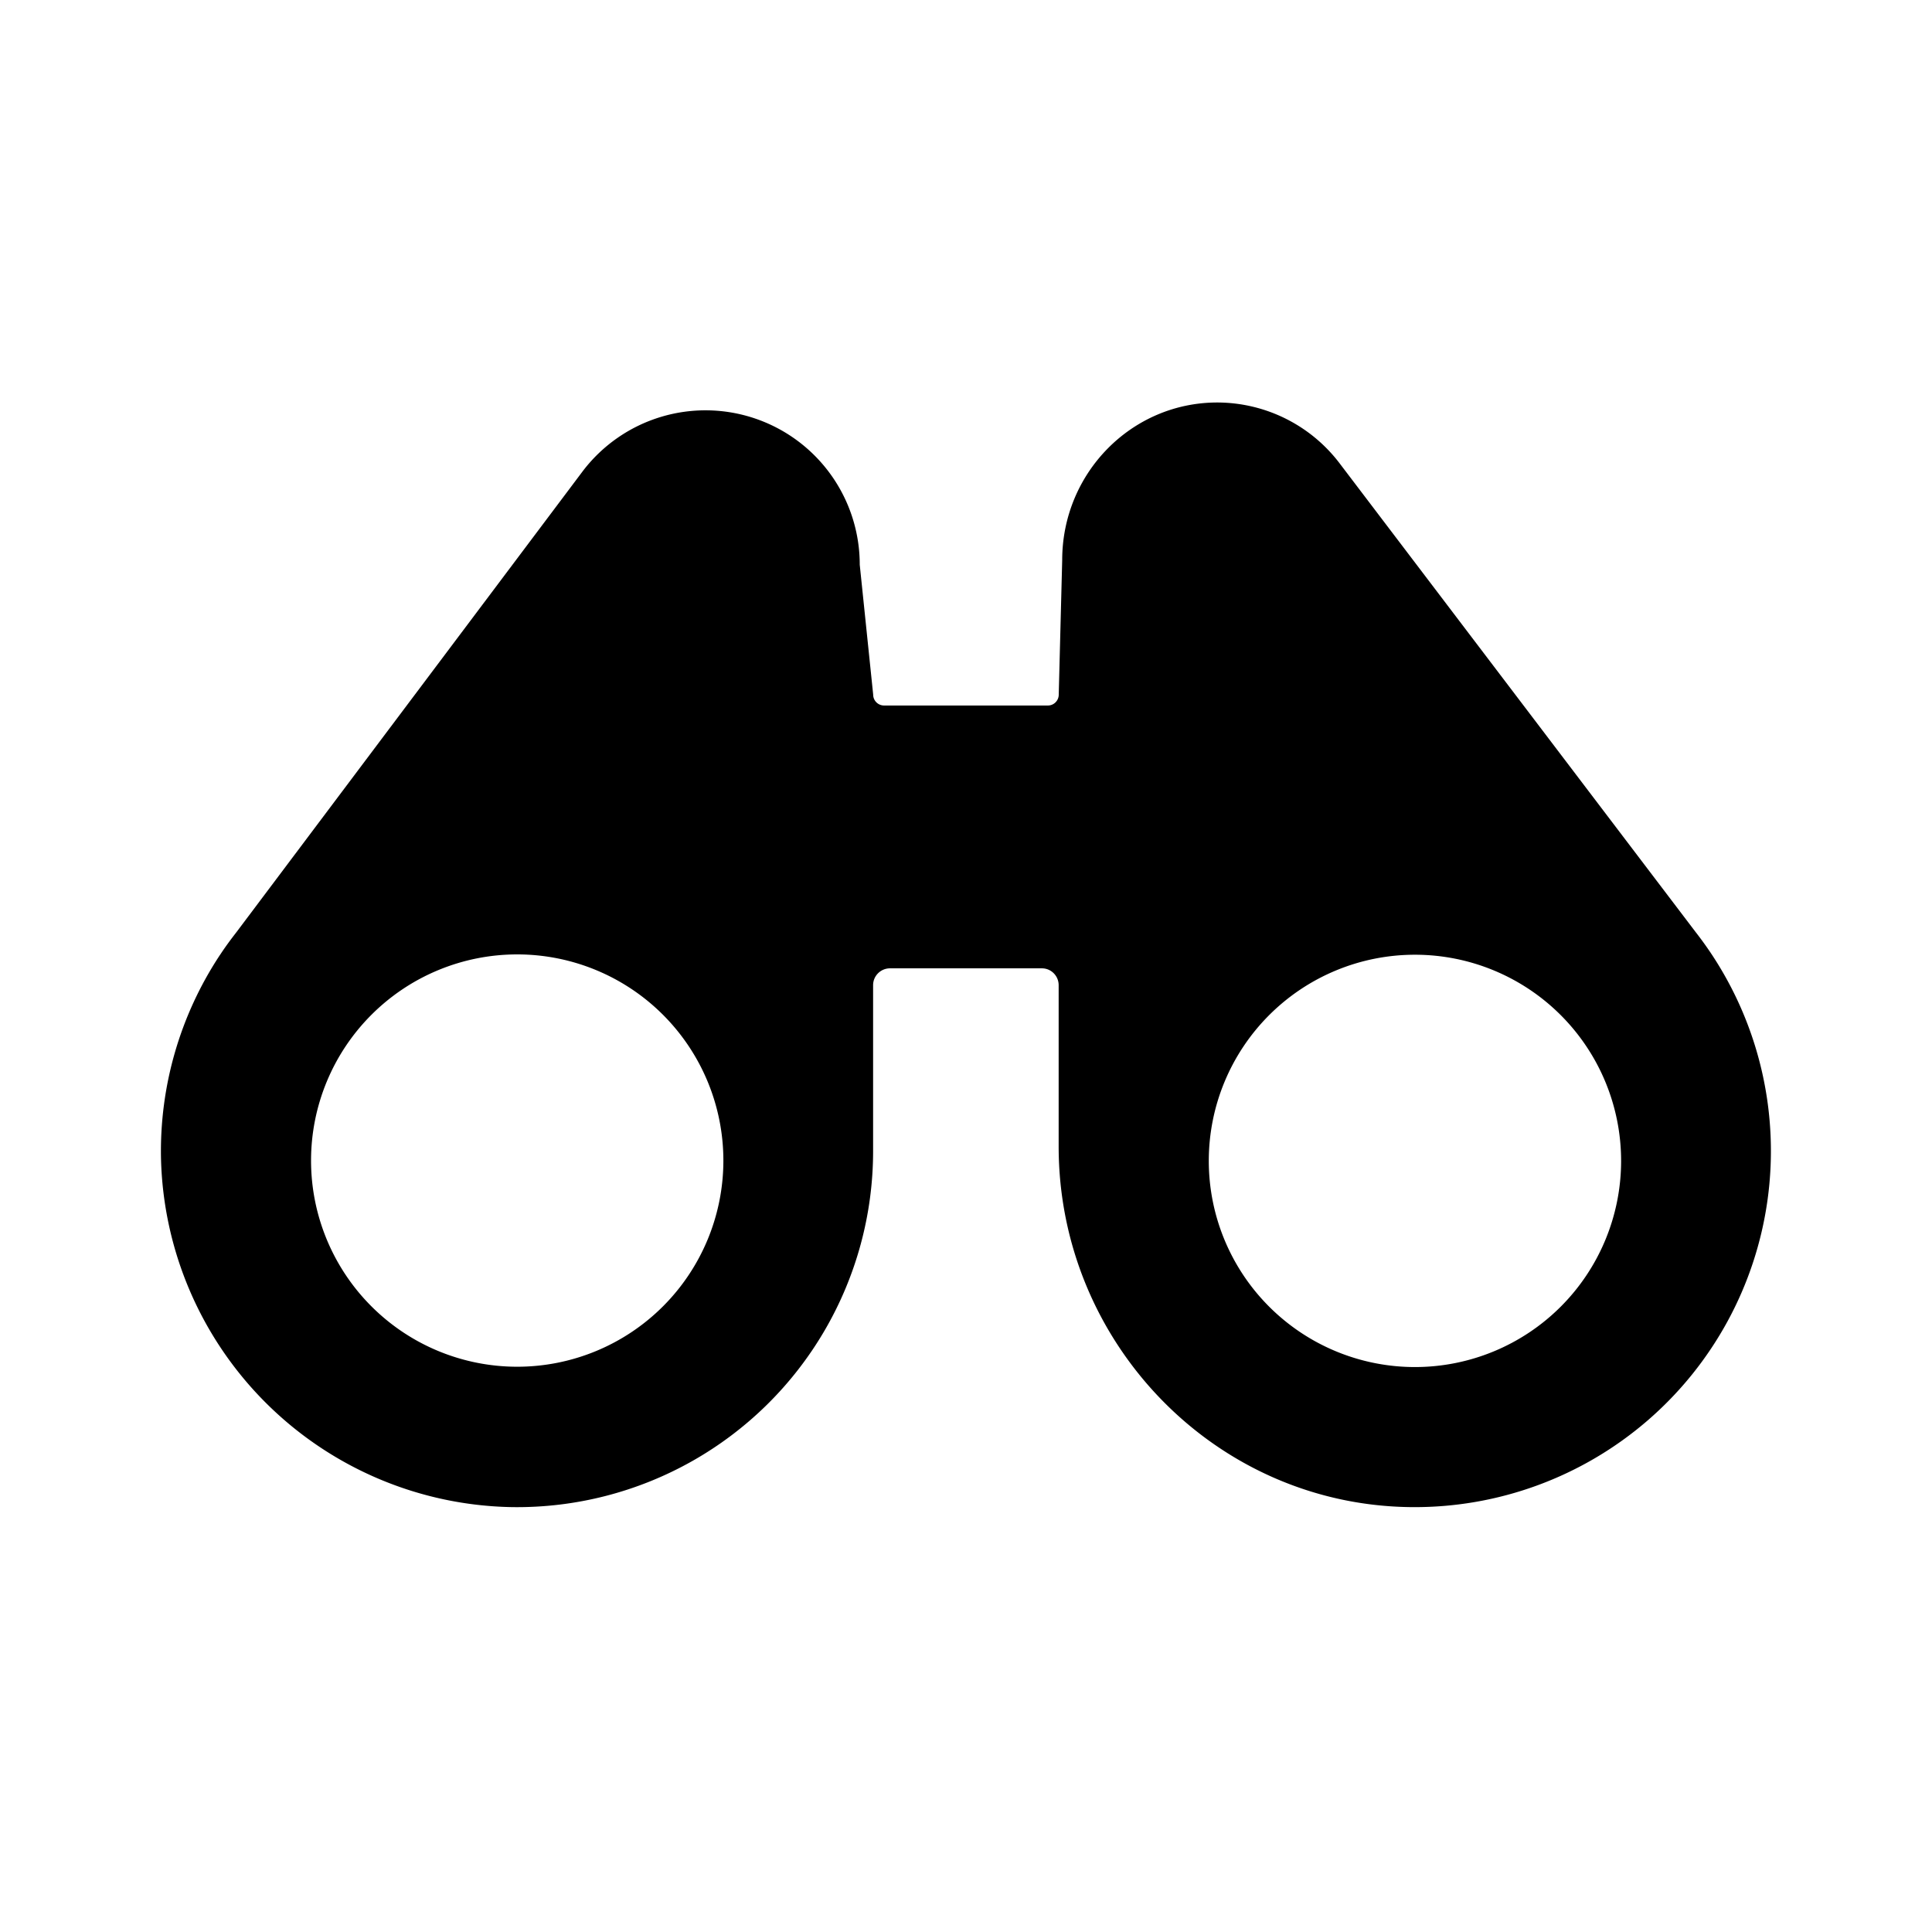 <svg xmlns="http://www.w3.org/2000/svg" viewBox="0 0 24 24"><g fill="none" fill-rule="evenodd"><path d="M0 0h24v24H0z"/><path d="M21.272 11.868l-.007-.01a4.518 4.518 0 00-.2-.278l-4.413-5.81-.003-.004A1.912 1.912 0 0015.121 5c-1.064 0-1.926.876-1.926 1.958l-.043 1.671c0 .074-.06.135-.134.135h-2.036a.135.135 0 01-.135-.135l-.167-1.614a1.916 1.916 0 00-3.437-1.167L2.937 11.58c-.07.09-.138.182-.201.278l-.007.01A4.418 4.418 0 002 14.39a4.438 4.438 0 004.364 4.332 4.423 4.423 0 004.482-4.424v-2.06c0-.115.094-.209.21-.209h1.887c.115 0 .208.094.208.21v2.003c0 2.44 1.951 4.462 4.39 4.48a4.424 4.424 0 003.73-6.855zm-14.847 5.11a2.56 2.56 0 110-5.122 2.56 2.56 0 010 5.122zm11.152.004a2.56 2.56 0 110-5.122 2.56 2.56 0 010 5.122z" fill="currentColor"/></g></svg>